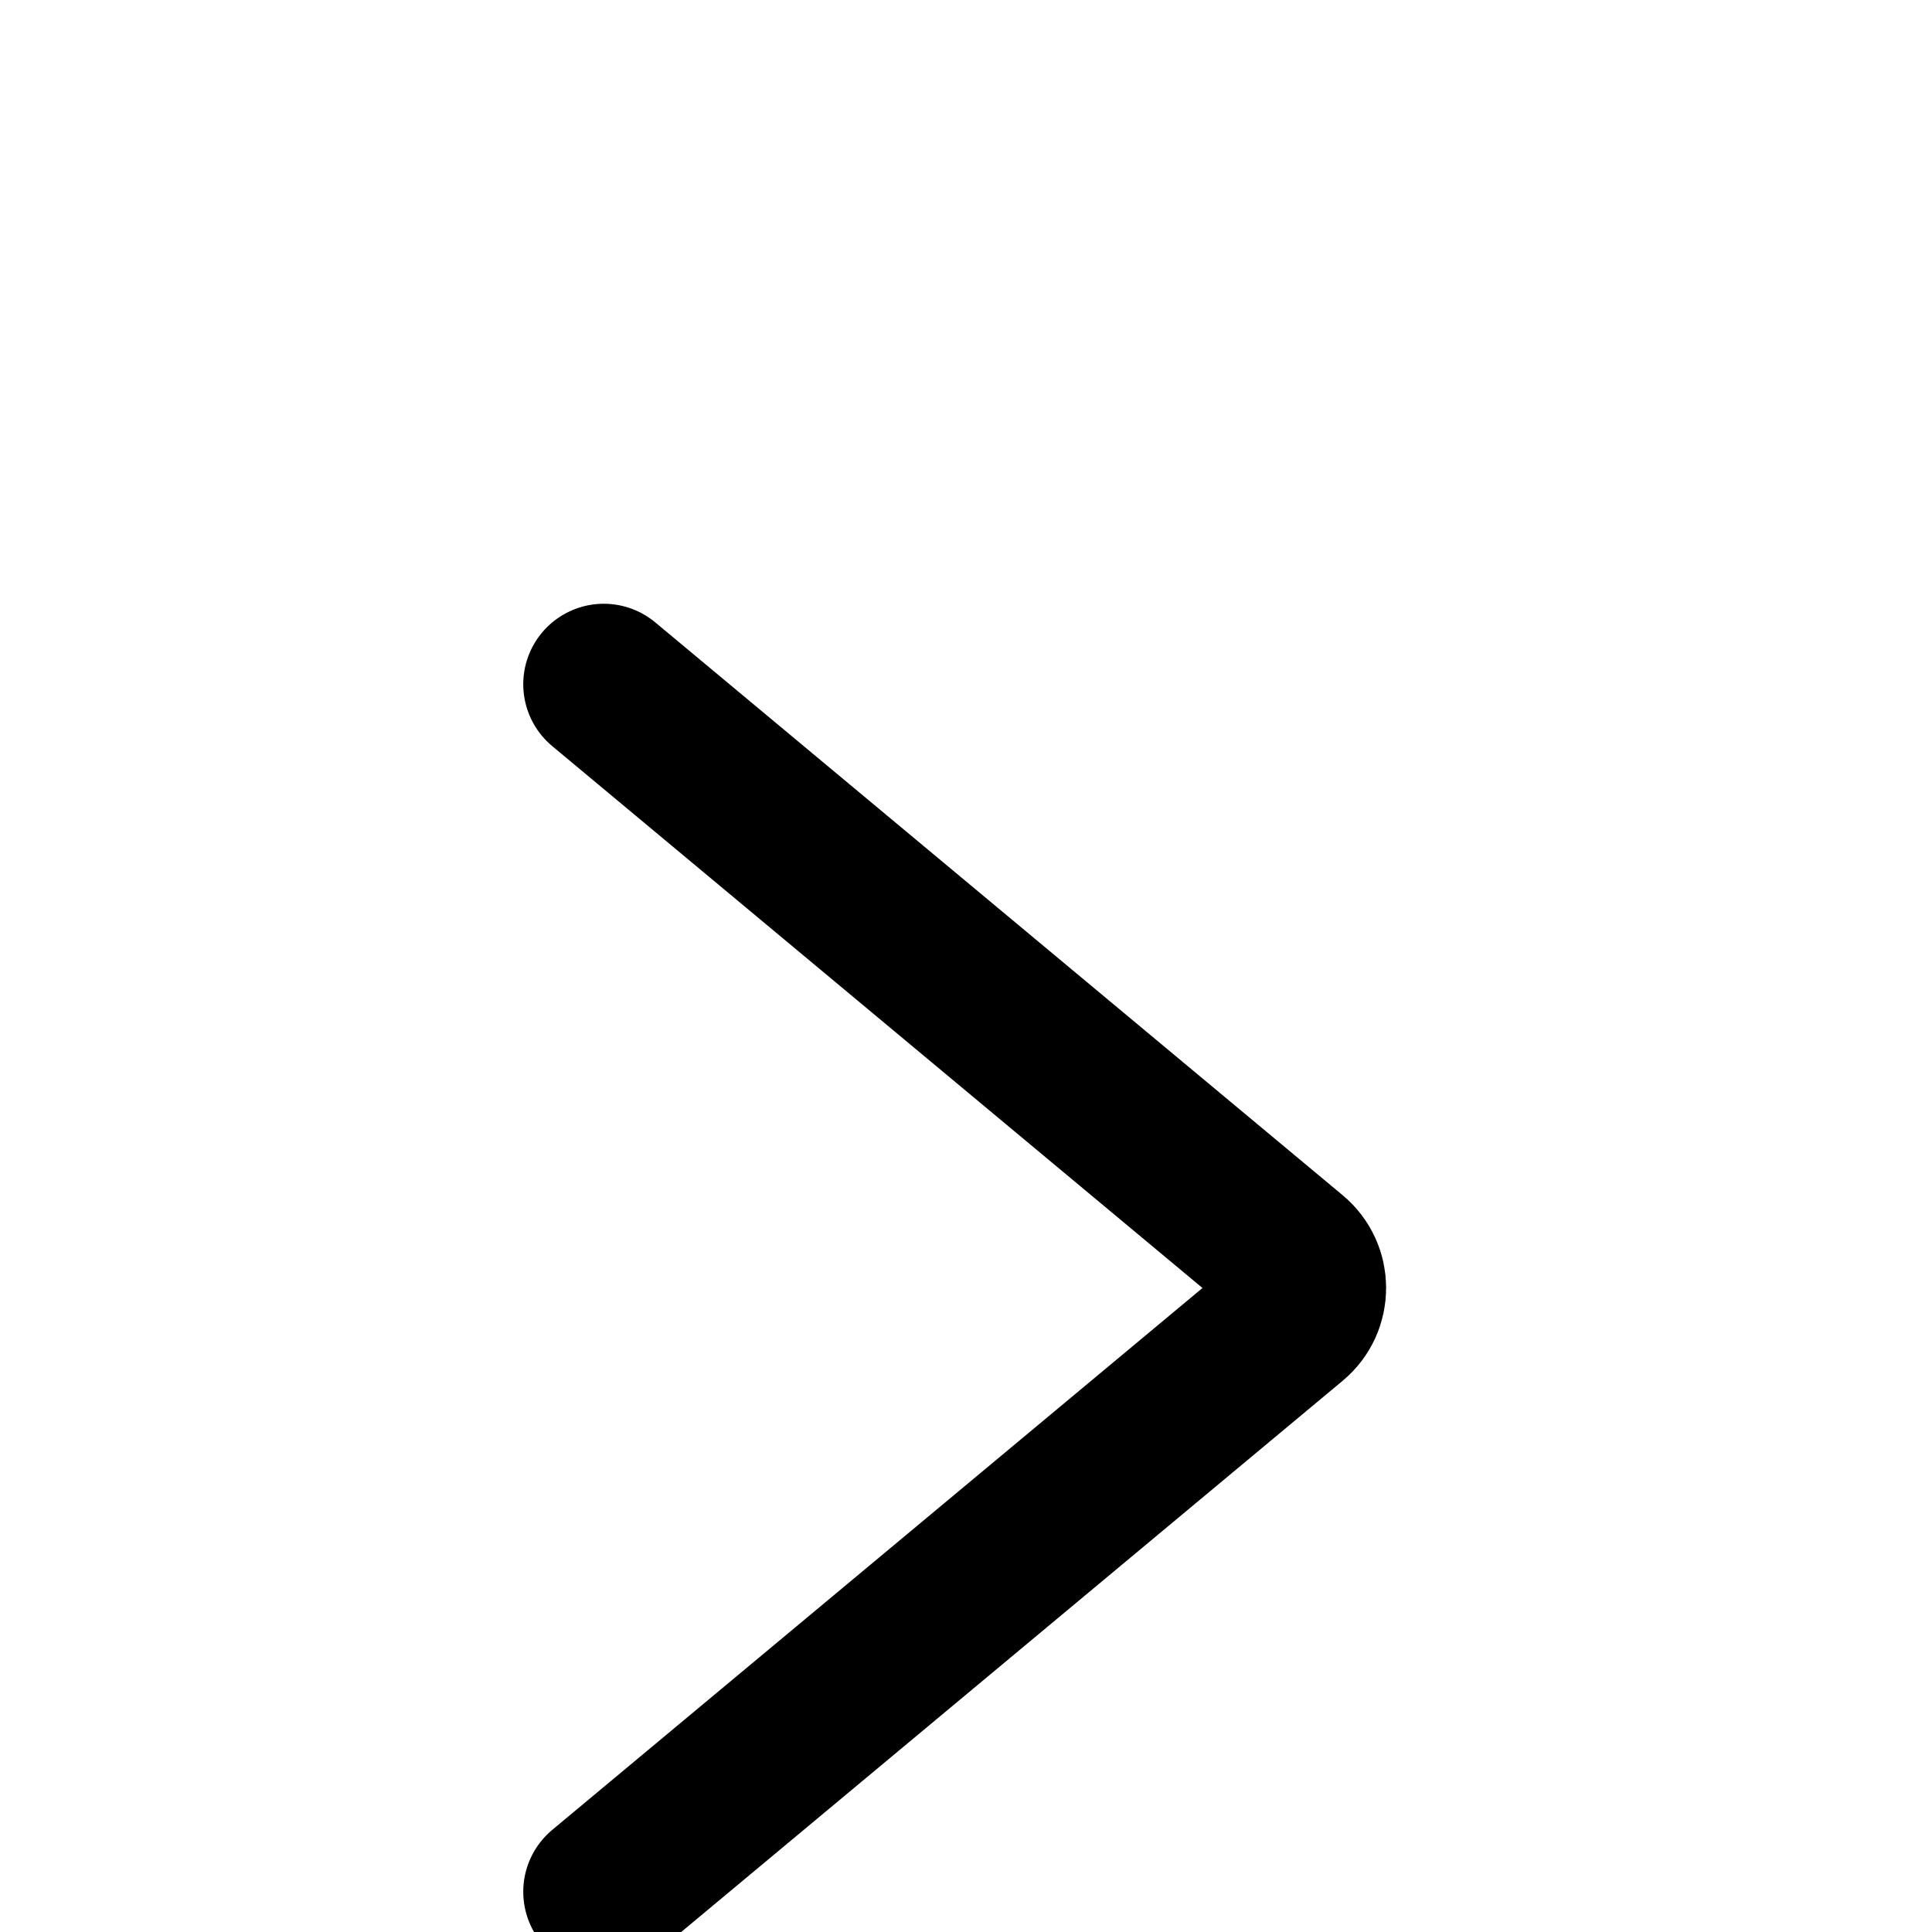 <svg width="24" height="24" viewBox="0 0 24 24" fill="none" xmlns="http://www.w3.org/2000/svg">
<g clip-path="url(#clip0_586_97)">
<g filter="url(#filter0_d_586_97)">
<mask id="mask0_586_97" style="mask-type:alpha" maskUnits="userSpaceOnUse" x="0" y="0" width="24" height="24">
<path d="M24 0H0V24H24V0Z" fill="white"/>
</mask>
<g mask="url(#mask0_586_97)">
<path d="M7.5 4.5L16.039 11.616C16.279 11.816 16.279 12.184 16.039 12.384L7.5 19.5" stroke="black" stroke-width="2" stroke-linecap="round"/>
</g>
</g>
</g>
<defs>
<filter id="filter0_d_586_97" x="2.5" y="3.5" width="18.719" height="25" filterUnits="userSpaceOnUse" color-interpolation-filters="sRGB">
<feFlood flood-opacity="0" result="BackgroundImageFix"/>
<feColorMatrix in="SourceAlpha" type="matrix" values="0 0 0 0 0 0 0 0 0 0 0 0 0 0 0 0 0 0 127 0" result="hardAlpha"/>
<feOffset dy="4"/>
<feGaussianBlur stdDeviation="2"/>
<feComposite in2="hardAlpha" operator="out"/>
<feColorMatrix type="matrix" values="0 0 0 0 0 0 0 0 0 0 0 0 0 0 0 0 0 0 0.25 0"/>
<feBlend mode="normal" in2="BackgroundImageFix" result="effect1_dropShadow_586_97"/>
<feBlend mode="normal" in="SourceGraphic" in2="effect1_dropShadow_586_97" result="shape"/>
</filter>
<clipPath id="clip0_586_97">
<rect width="24" height="24" fill="white"/>
</clipPath>
</defs>
</svg>
